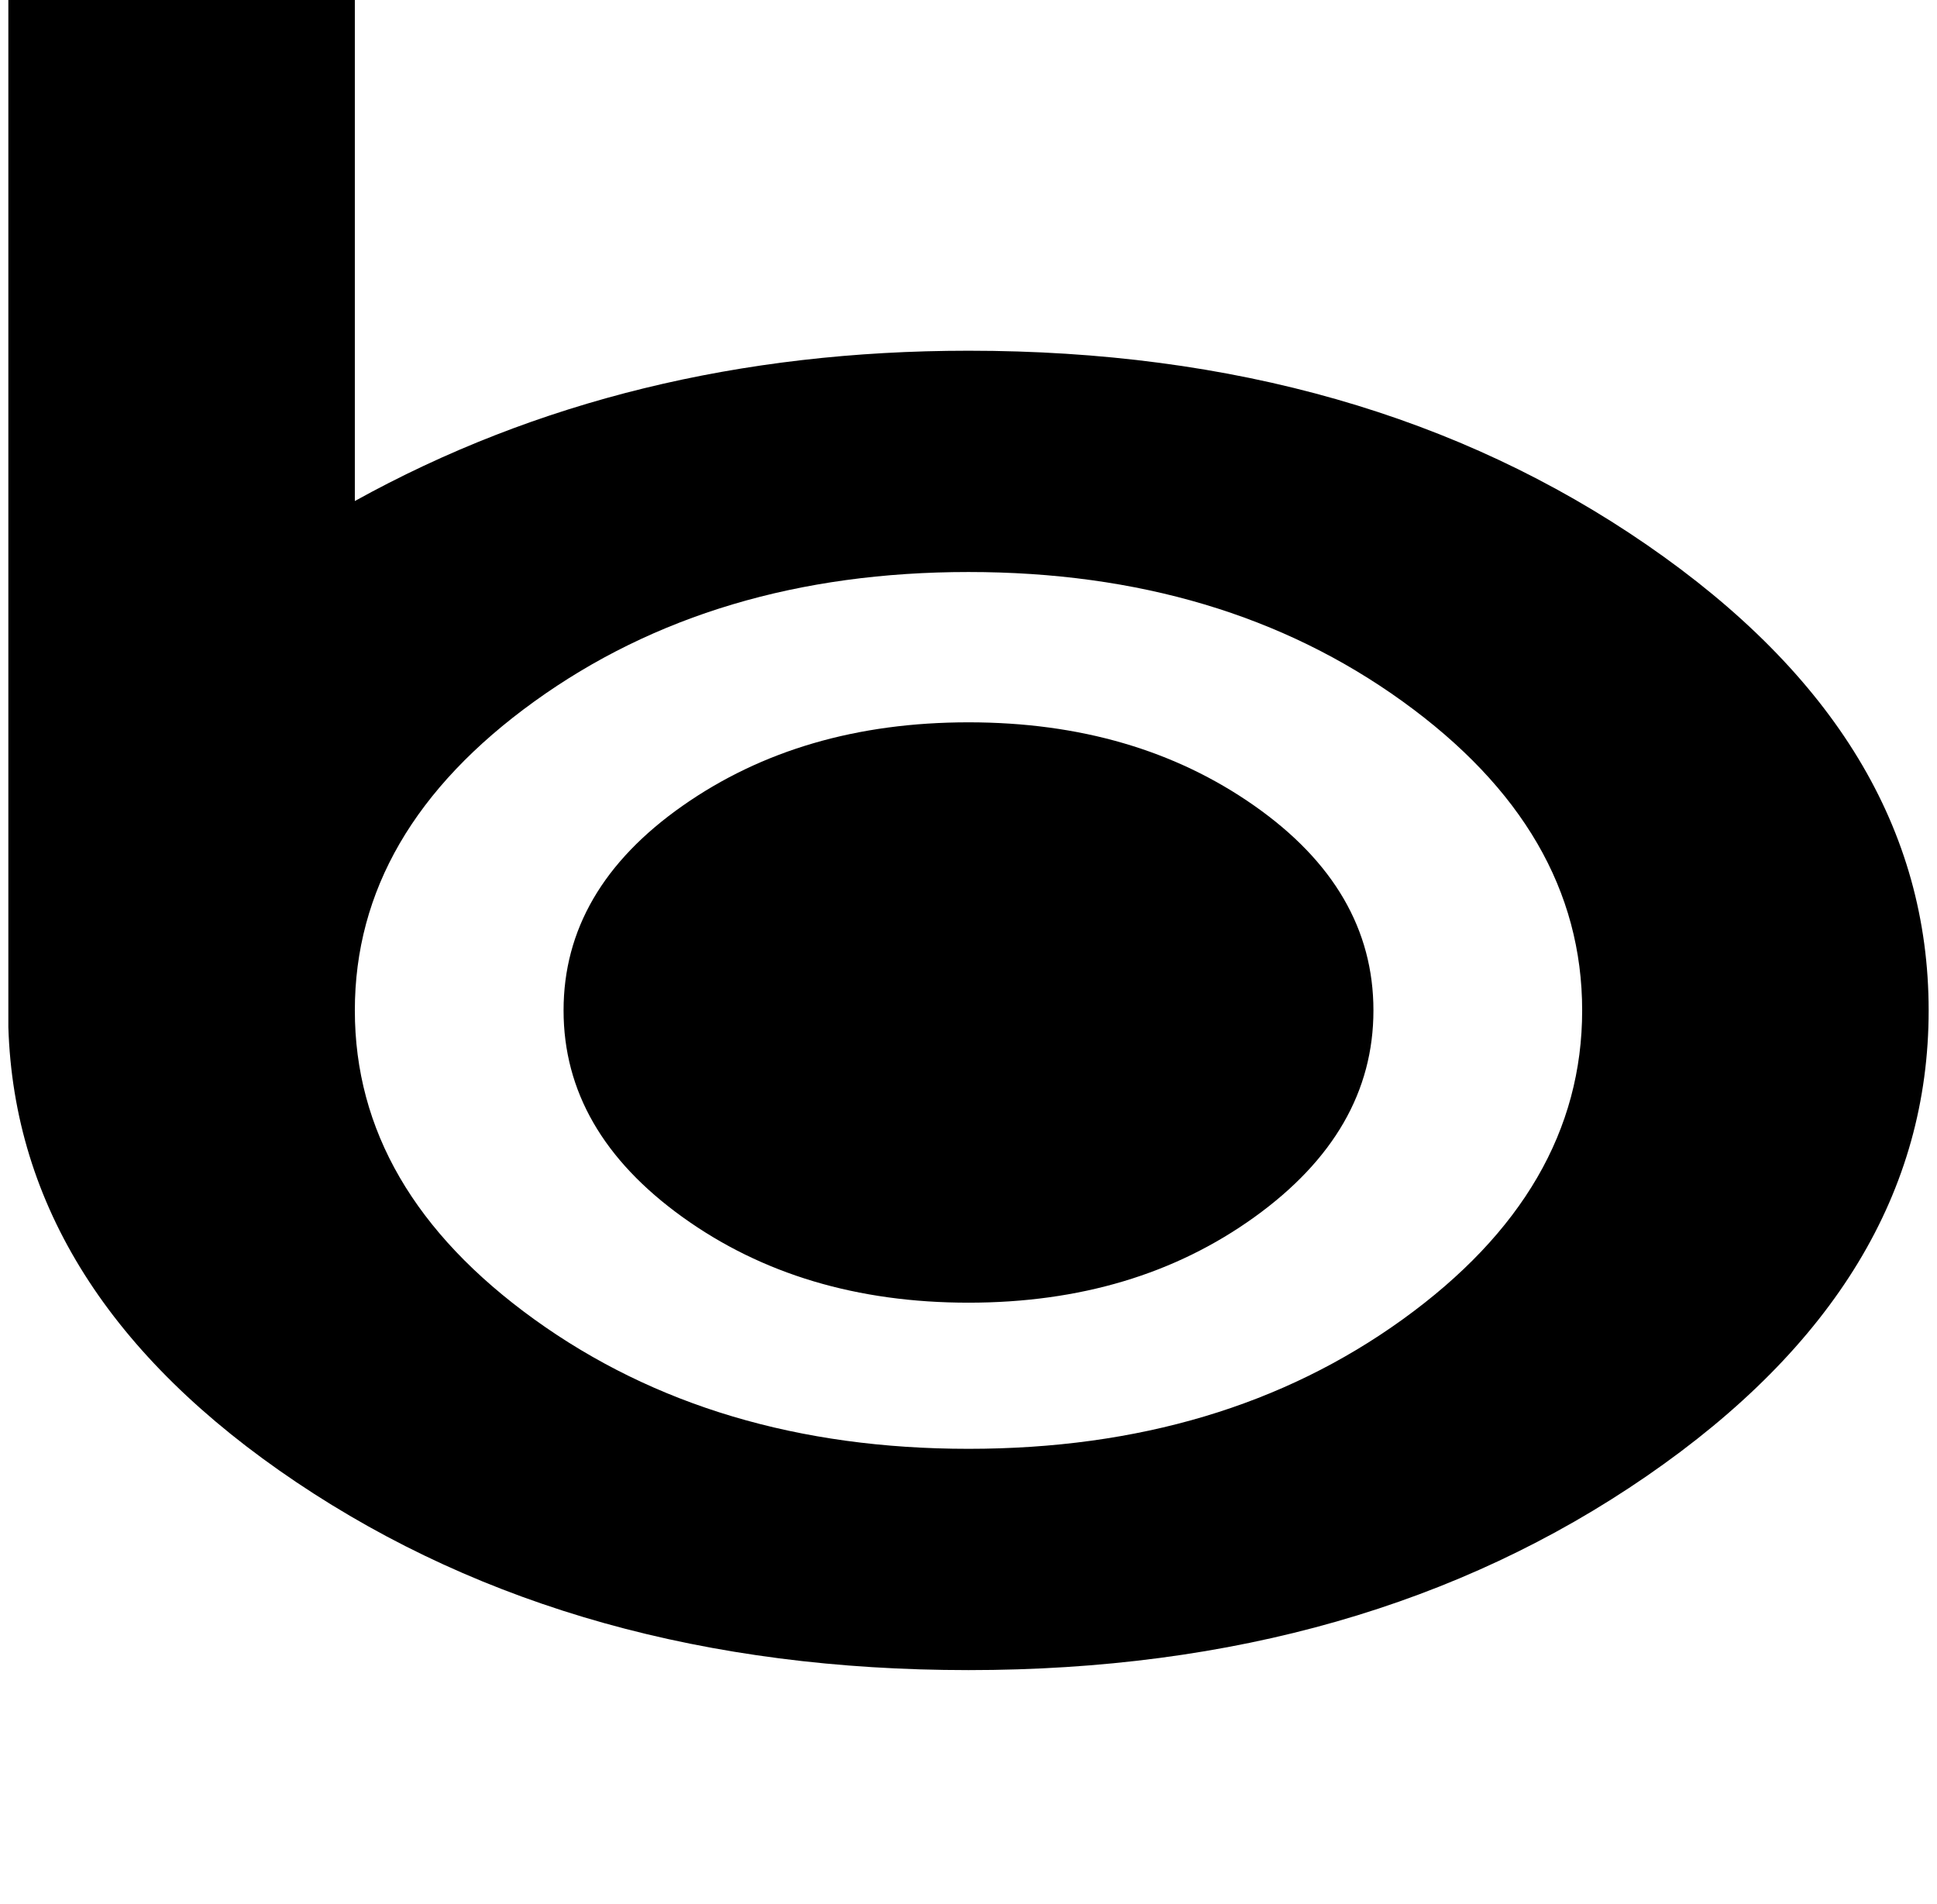 <svg xmlns="http://www.w3.org/2000/svg" xmlns:xlink="http://www.w3.org/1999/xlink" width="464" height="456" viewBox="0 0 464 456"><path fill="currentColor" d="M2 0v246q2 64 69 109t161 45q95 0 162.5-46.5T462 242t-67.5-111.5T232 84q-82 0-147 36V0zm230 137q61 0 104 31t43 74t-43 74t-104 31t-104-31t-43-74t43-74t104-31m-97 105q0-29 28.5-49t68.5-20t68.5 20t28.5 49t-28.5 49.5T232 312t-68.5-20.5T135 242"/></svg>